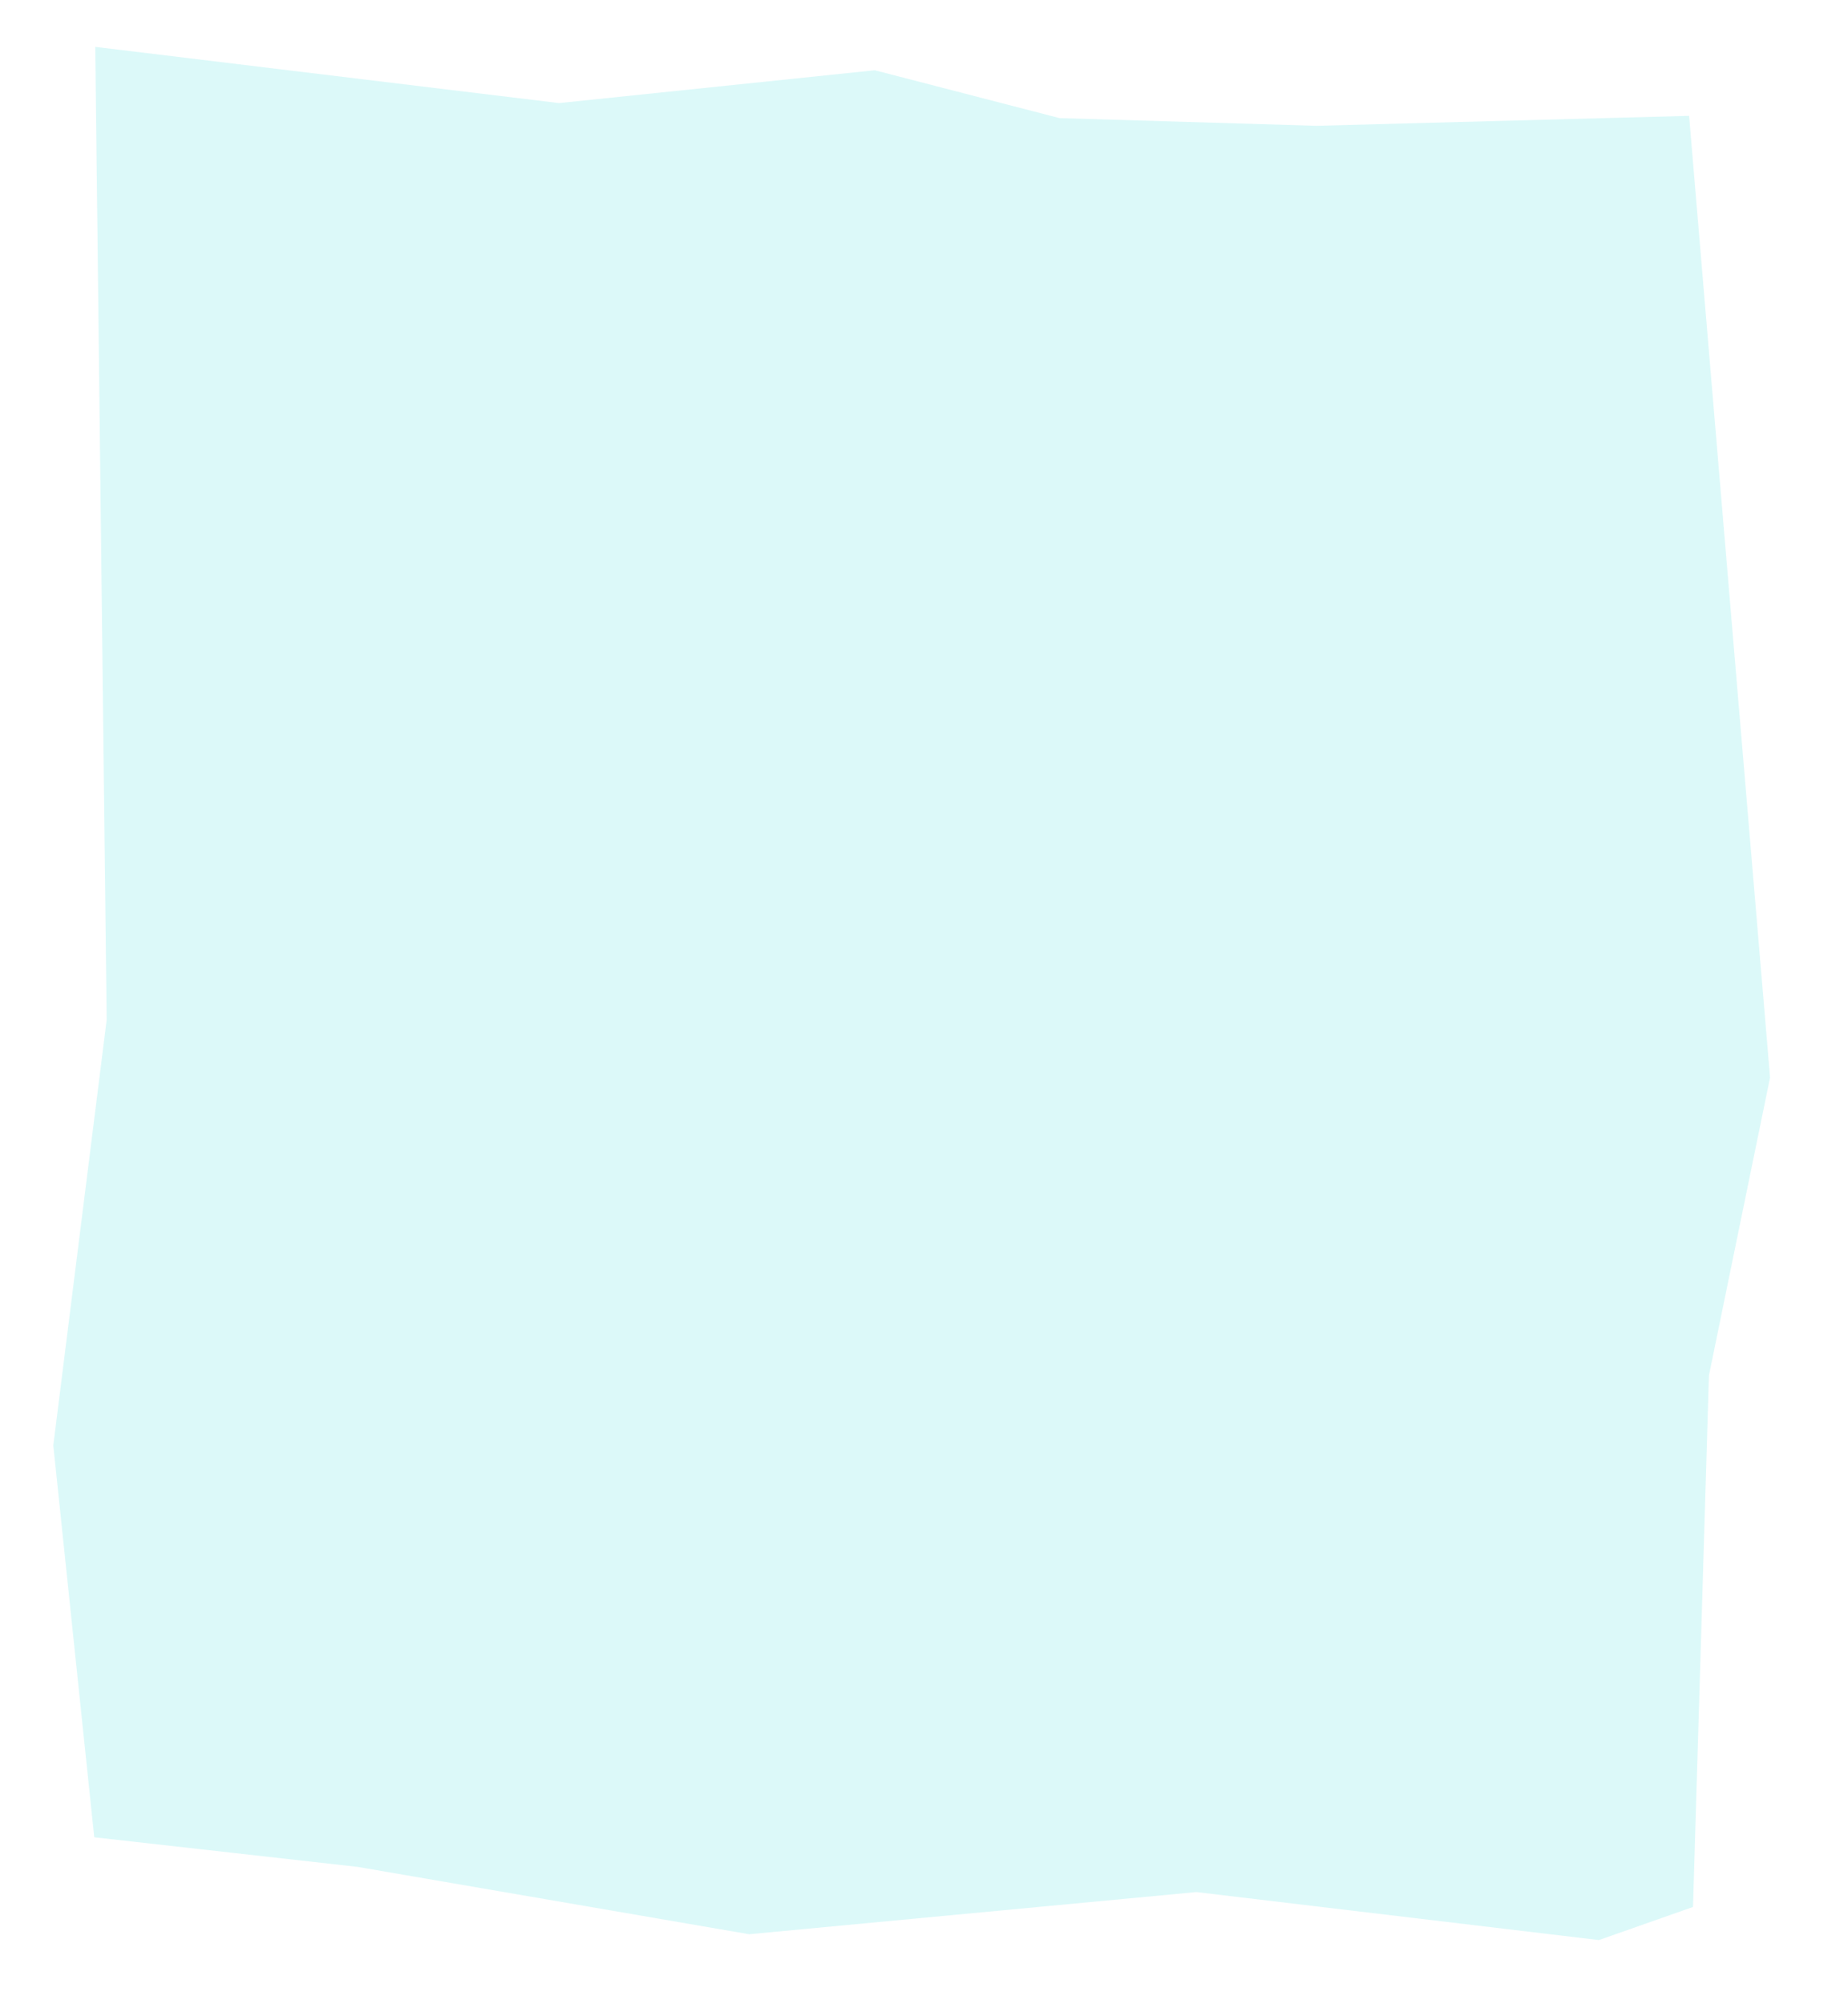 <svg xmlns="http://www.w3.org/2000/svg" xmlns:xlink="http://www.w3.org/1999/xlink" width="417.241" height="452.485" viewBox="0 0 417.241 452.485">
  <defs>
    <filter id="Path_63" x="0" y="0" width="417.241" height="452.485" filterUnits="userSpaceOnUse">
      <feOffset dy="3" input="SourceAlpha"/>
      <feGaussianBlur stdDeviation="3" result="blur"/>
      <feFlood flood-opacity="0.161"/>
      <feComposite operator="in" in2="blur"/>
      <feComposite in="SourceGraphic"/>
    </filter>
  </defs>
  <g transform="matrix(1, 0, 0, 1, 0, 0)" filter="url(#Path_63)">
    <path id="Path_63-2" data-name="Path 63" d="M0-5.867l21-8.106,91.134,8.106L212.725-18.407,301.483-5.867l59.627,4.9L373,87.145l-9.159,96.372L373,402.907l-105-9.54-71,9.54-42-9.54H97l-84,4.769L-11.771,181.747,0,114.143Z" transform="matrix(-1, -0.03, 0.03, -1, 382.42, 421.68)" fill="#dcf9f9"/>
  </g>
</svg>
